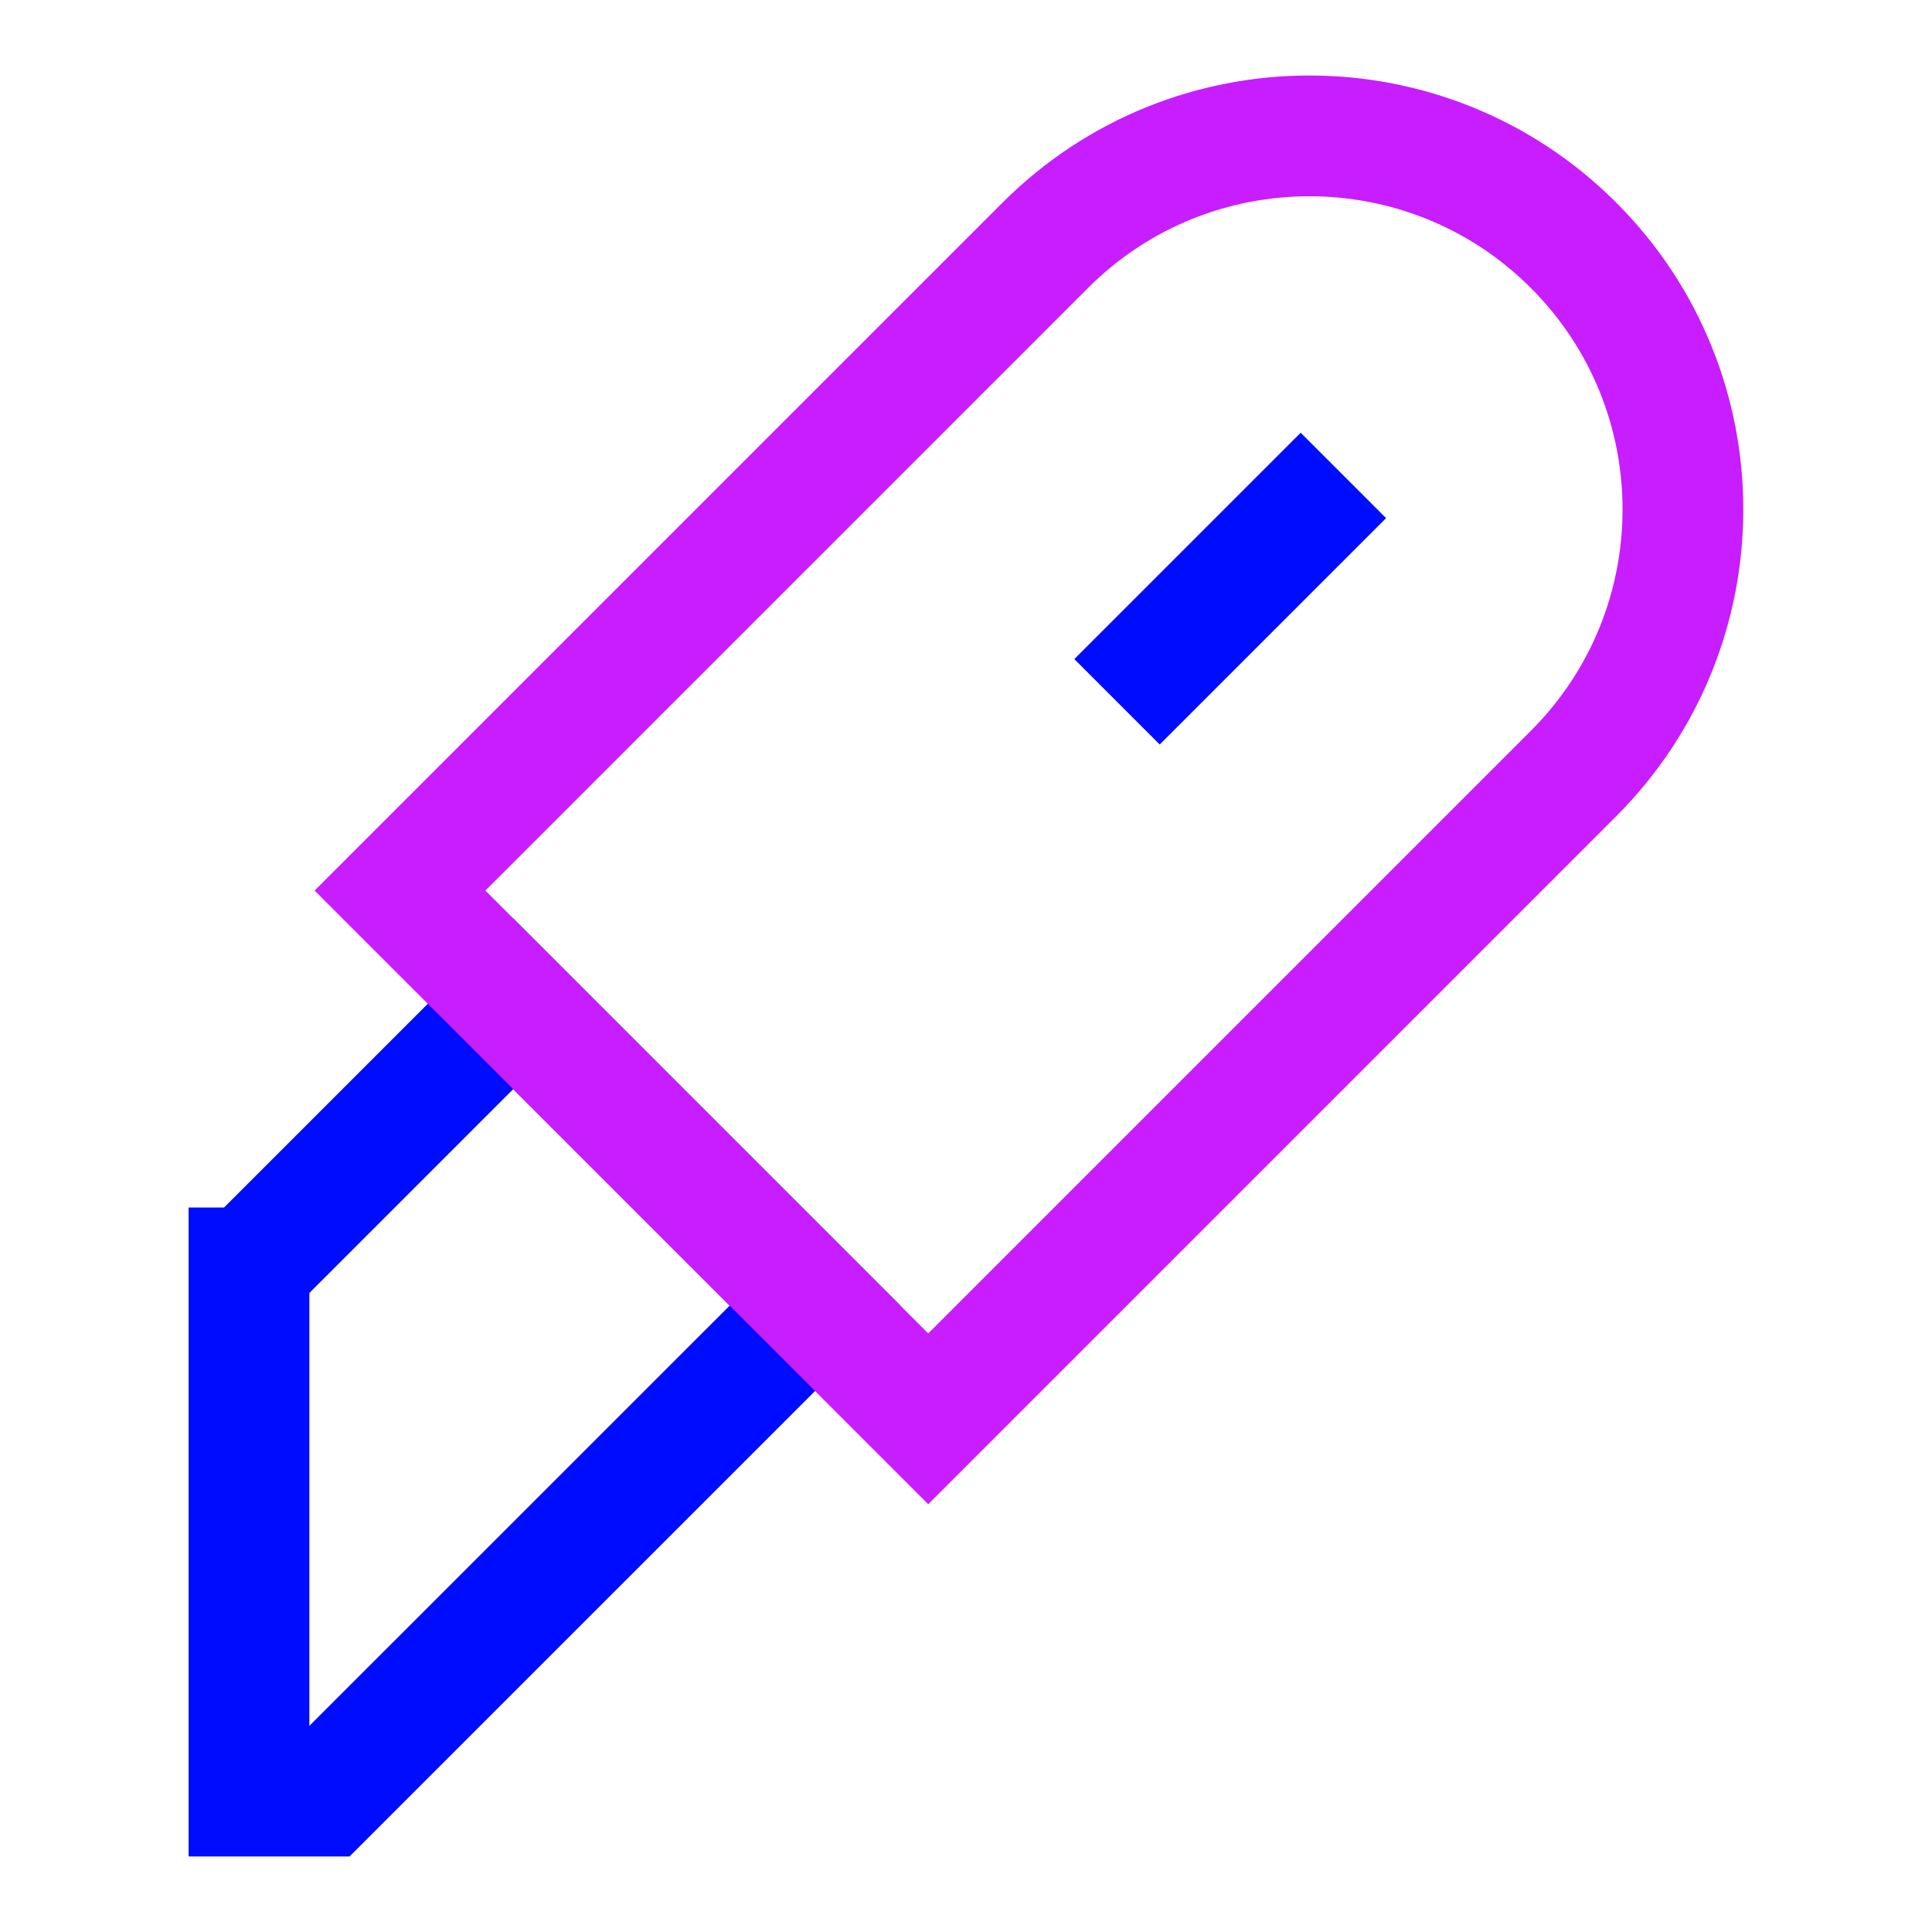 <svg xmlns="http://www.w3.org/2000/svg" fill="none" viewBox="-0.75 -0.75 24 24" id="Cutter--Streamline-Sharp-Neon">
  <desc>
    Cutter Streamline Icon: https://streamlinehq.com
  </desc>
  <g id="cutter--cutter-company-office-supplies-work">
    <path id="Vector 1516" stroke="#000cfe" d="M2.344 15 5.625 11.719l3.75 3.75L3.281 21.562h-0.938v-6.562Z" stroke-width="1.5"></path>
    <path id="Vector 1515" stroke="#000cfe" d="m15.938 5.156 -2.812 2.812" stroke-width="1.5"></path>
    <path id="Vector 1515_2" stroke="#c71dff" d="m10.781 16.875 -6.562 -6.562 8.016 -8.016C13.141 1.391 14.328 0.938 15.516 0.938c1.188 0 2.375 0.453 3.281 1.359 1.812 1.812 1.812 4.75 0 6.562L10.781 16.875Z" stroke-width="1.5"></path>
  </g>
</svg>